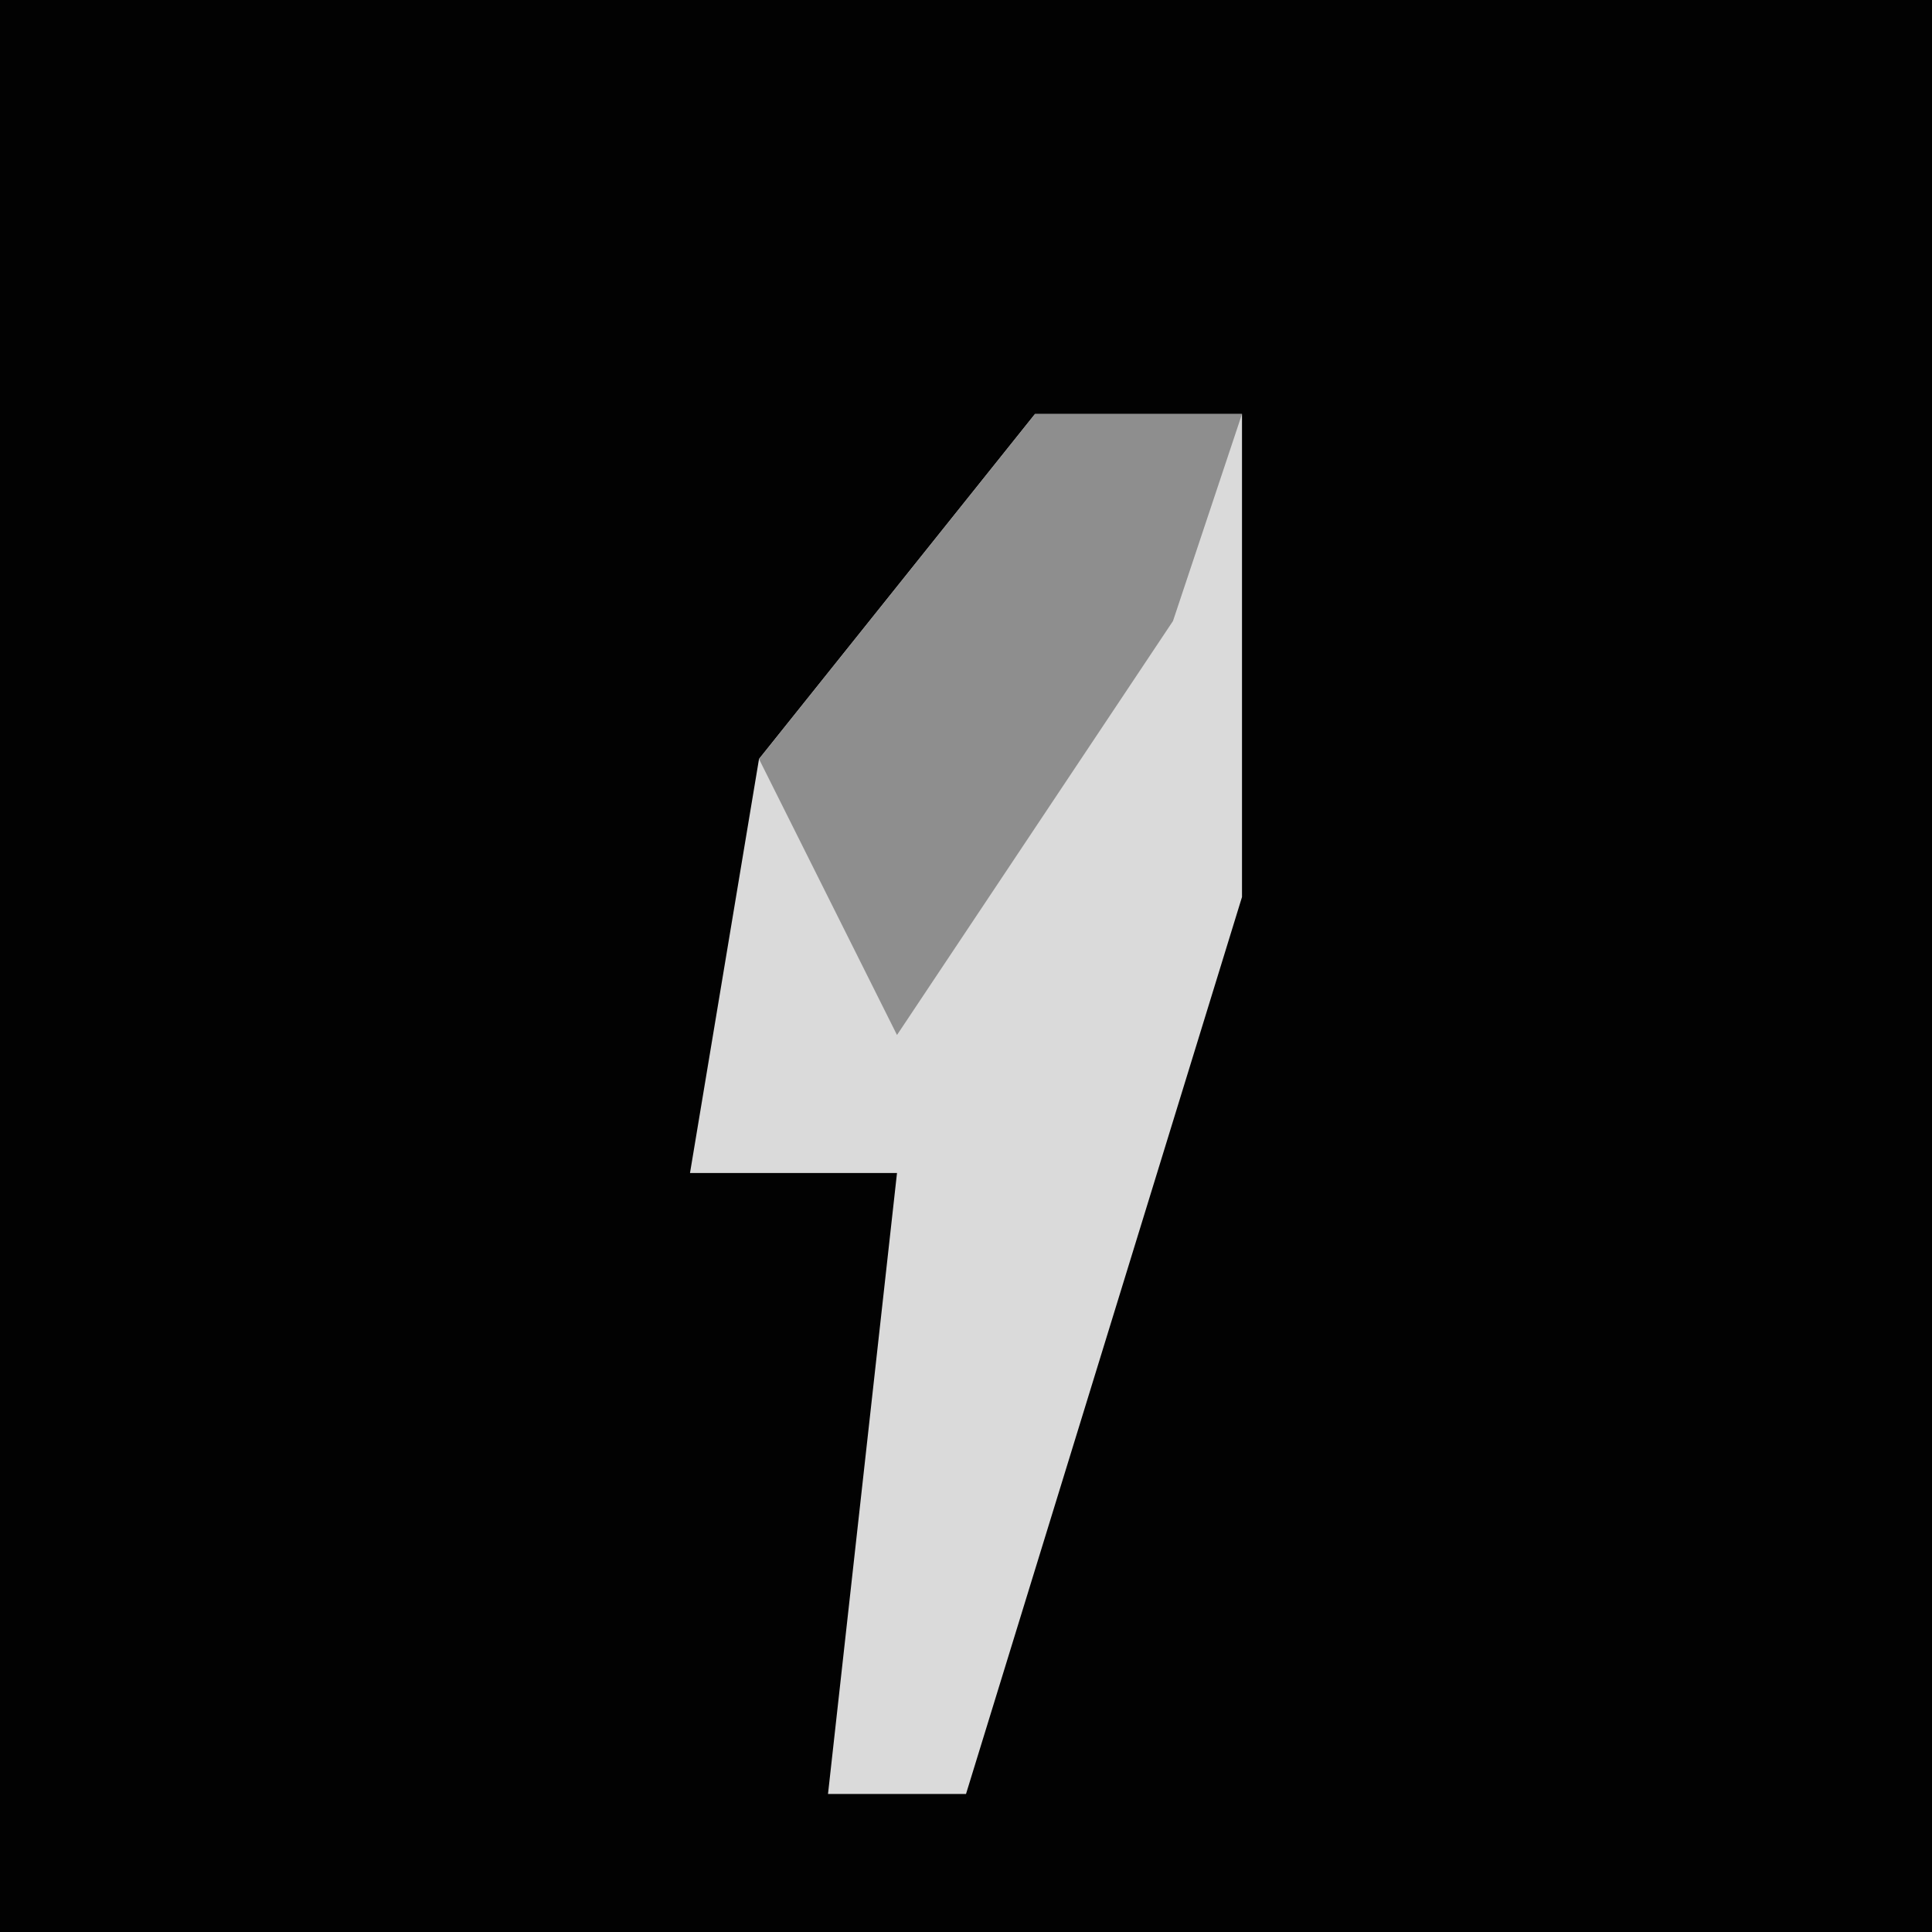 <?xml version="1.0" encoding="UTF-8"?>
<svg version="1.1" xmlns="http://www.w3.org/2000/svg" width="28" height="28">
<path d="M0,0 L28,0 L28,28 L0,28 Z " fill="#020202" transform="translate(0,0)"/>
<path d="M0,0 L3,0 L3,7 L-1,20 L-3,20 L-2,11 L-5,11 L-4,5 Z " fill="#DADADA" transform="translate(15,6)"/>
<path d="M0,0 L3,0 L2,3 L-2,9 L-4,5 Z " fill="#8E8E8E" transform="translate(15,6)"/>
</svg>
